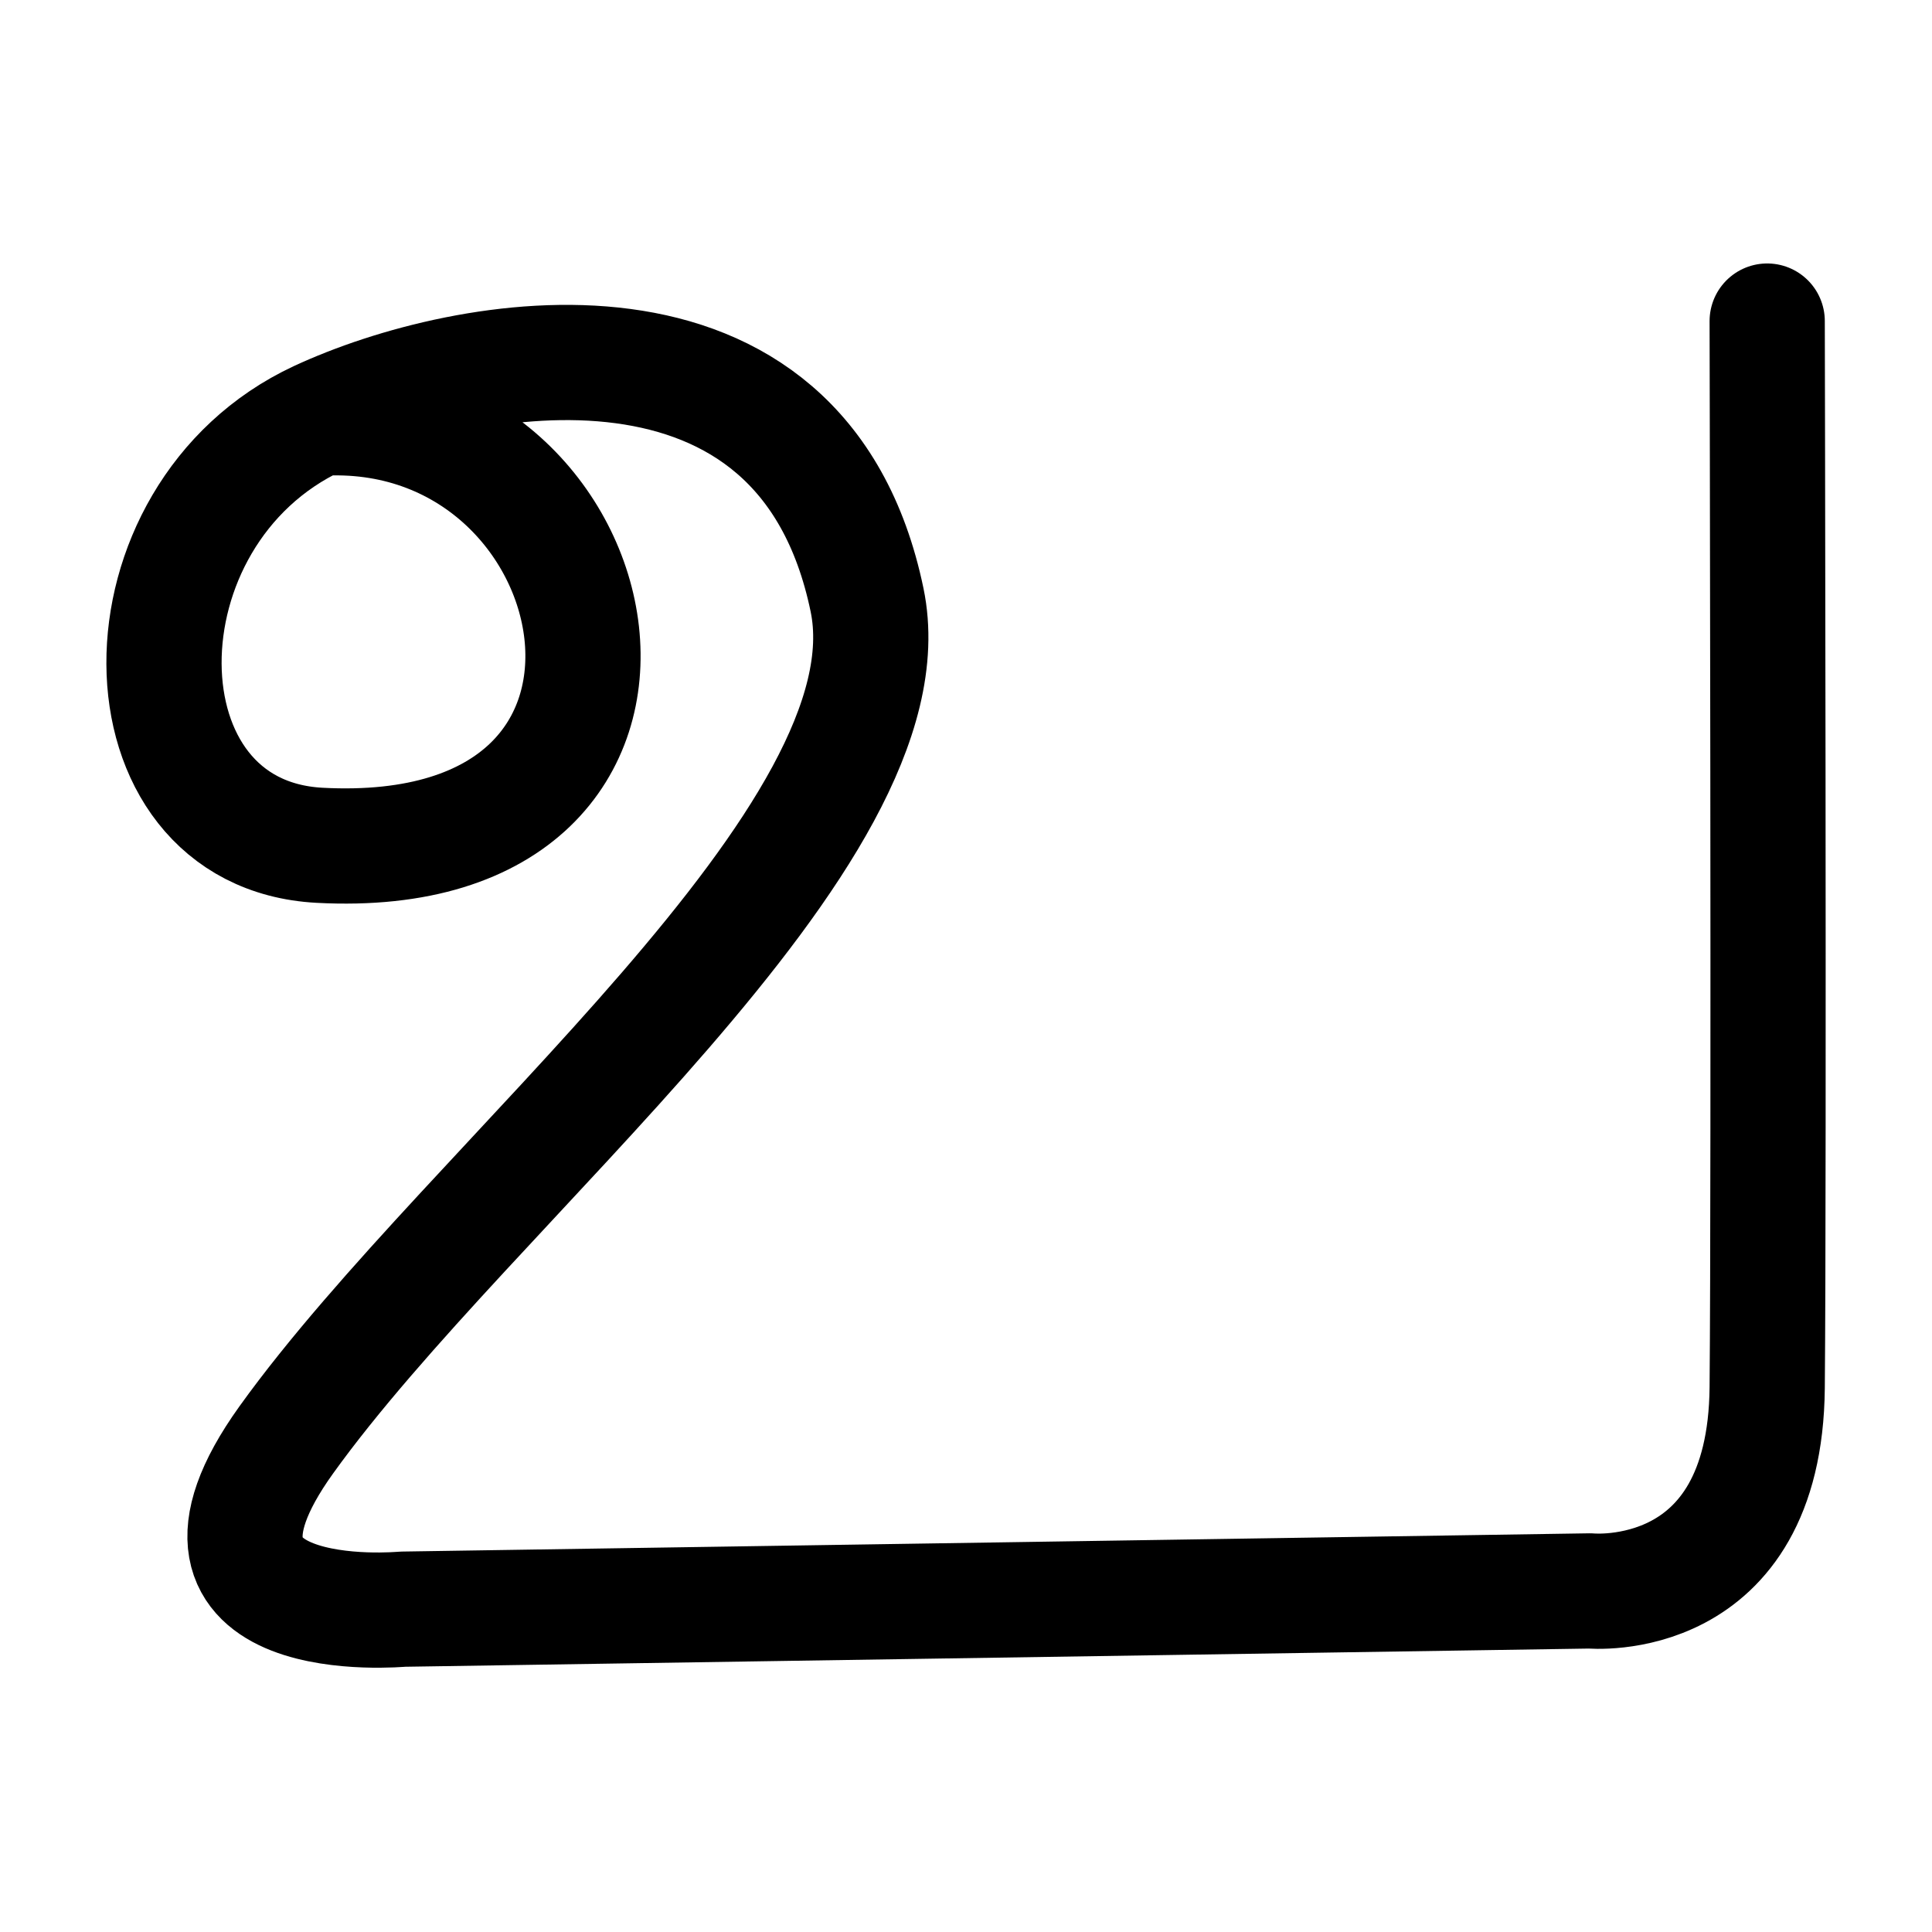 <?xml version="1.0" encoding="UTF-8" standalone="no"?>
<!-- Created with Inkscape (http://www.inkscape.org/) -->

<svg
   width="100"
   height="100"
   viewBox="0 0 26.458 26.458"
   version="1.1"
   id="svg1"
   inkscape:version="1.3.1 (9b9bdc1480, 2023-11-25, custom)"
   sodipodi:docname="tcy kha.svg"
   xmlns:inkscape="http://www.inkscape.org/namespaces/inkscape"
   xmlns:sodipodi="http://sodipodi.sourceforge.net/DTD/sodipodi-0.dtd"
   xmlns="http://www.w3.org/2000/svg"
   xmlns:svg="http://www.w3.org/2000/svg">
  <sodipodi:namedview
     id="namedview1"
     pagecolor="#ffffff"
     bordercolor="#000000"
     borderopacity="0.25"
     inkscape:showpageshadow="2"
     inkscape:pageopacity="0.0"
     inkscape:pagecheckerboard="0"
     inkscape:deskcolor="#d1d1d1"
     inkscape:document-units="mm"
     inkscape:zoom="5.943771"
     inkscape:cx="42.313205"
     inkscape:cy="54.174361"
     inkscape:window-width="1872"
     inkscape:window-height="1016"
     inkscape:window-x="0"
     inkscape:window-y="0"
     inkscape:window-maximized="1"
     inkscape:current-layer="layer1" />
  <defs
     id="defs1" />
  <g
     inkscape:label="Layer 1"
     inkscape:groupmode="layer"
     id="layer1">
    <path
       style="fill:none;stroke:#000000;stroke-width:1.578;stroke-linecap:round;stroke-linejoin:round;stroke-dasharray:none"
       d="M 4.357,5.729 C 8.492,5.467 9.839,11.867 4.376,11.576 1.555,11.425 1.523,7.05 4.357,5.729 6.359,4.797 10.983,3.924 11.874,8.216 12.543,11.439 6.471,16.167 3.921,19.718 2.021,22.364 5.514,22.037 5.514,22.037 L 21.777,21.787 c 0,0 2.396,0.233 2.424,-2.783 0.027,-3.016 0,-14.607 0,-14.607"
       id="path7"
       sodipodi:nodetypes="czsssccsc" />
  </g>
</svg>
